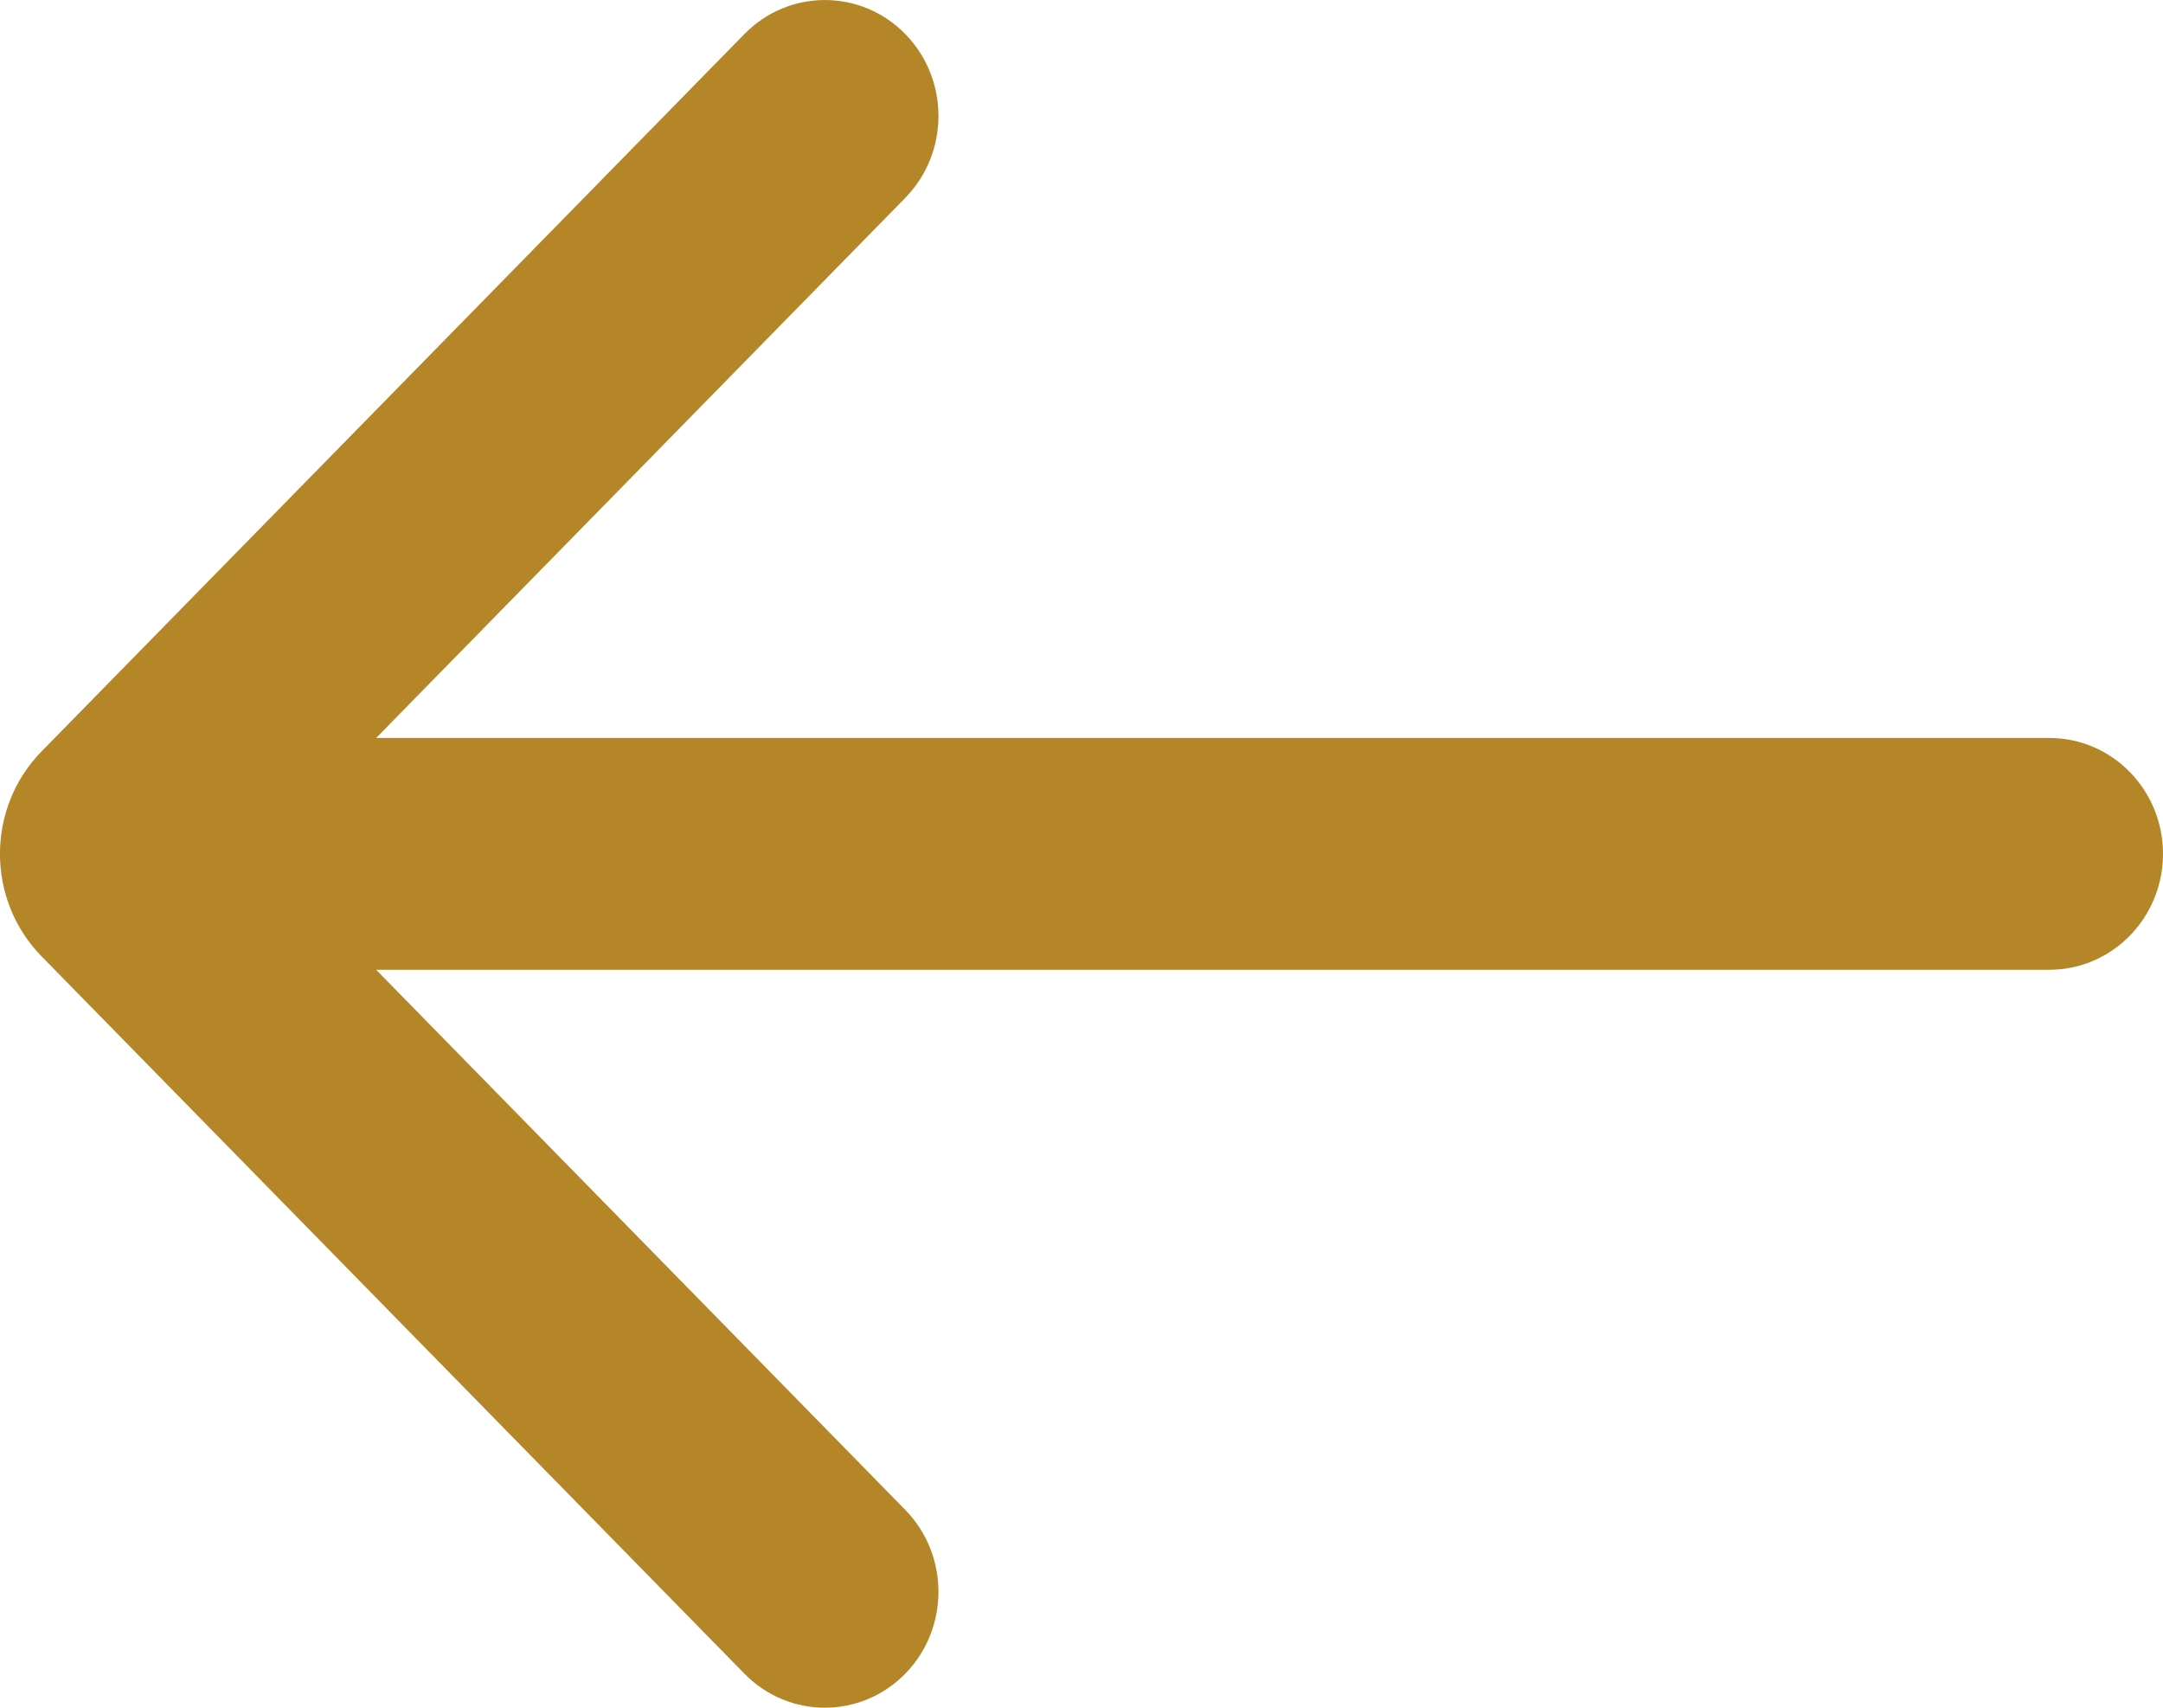 <svg width="19" height="15" viewBox="0 0 19 15" fill="none" xmlns="http://www.w3.org/2000/svg">
<path d="M3.304 6.482L7.951 1.739C8.341 1.341 8.341 0.696 7.951 0.298C7.562 -0.099 6.93 -0.099 6.54 0.298L0.365 6.6C-0.122 7.097 -0.122 7.903 0.365 8.4L6.54 14.702C6.93 15.099 7.562 15.099 7.951 14.702C8.341 14.304 8.341 13.659 7.951 13.261L3.304 8.518L18.002 8.518C18.553 8.518 19 8.062 19 7.5C19 6.938 18.553 6.482 18.002 6.482L3.304 6.482Z" fill="#B48627"/>
</svg>
